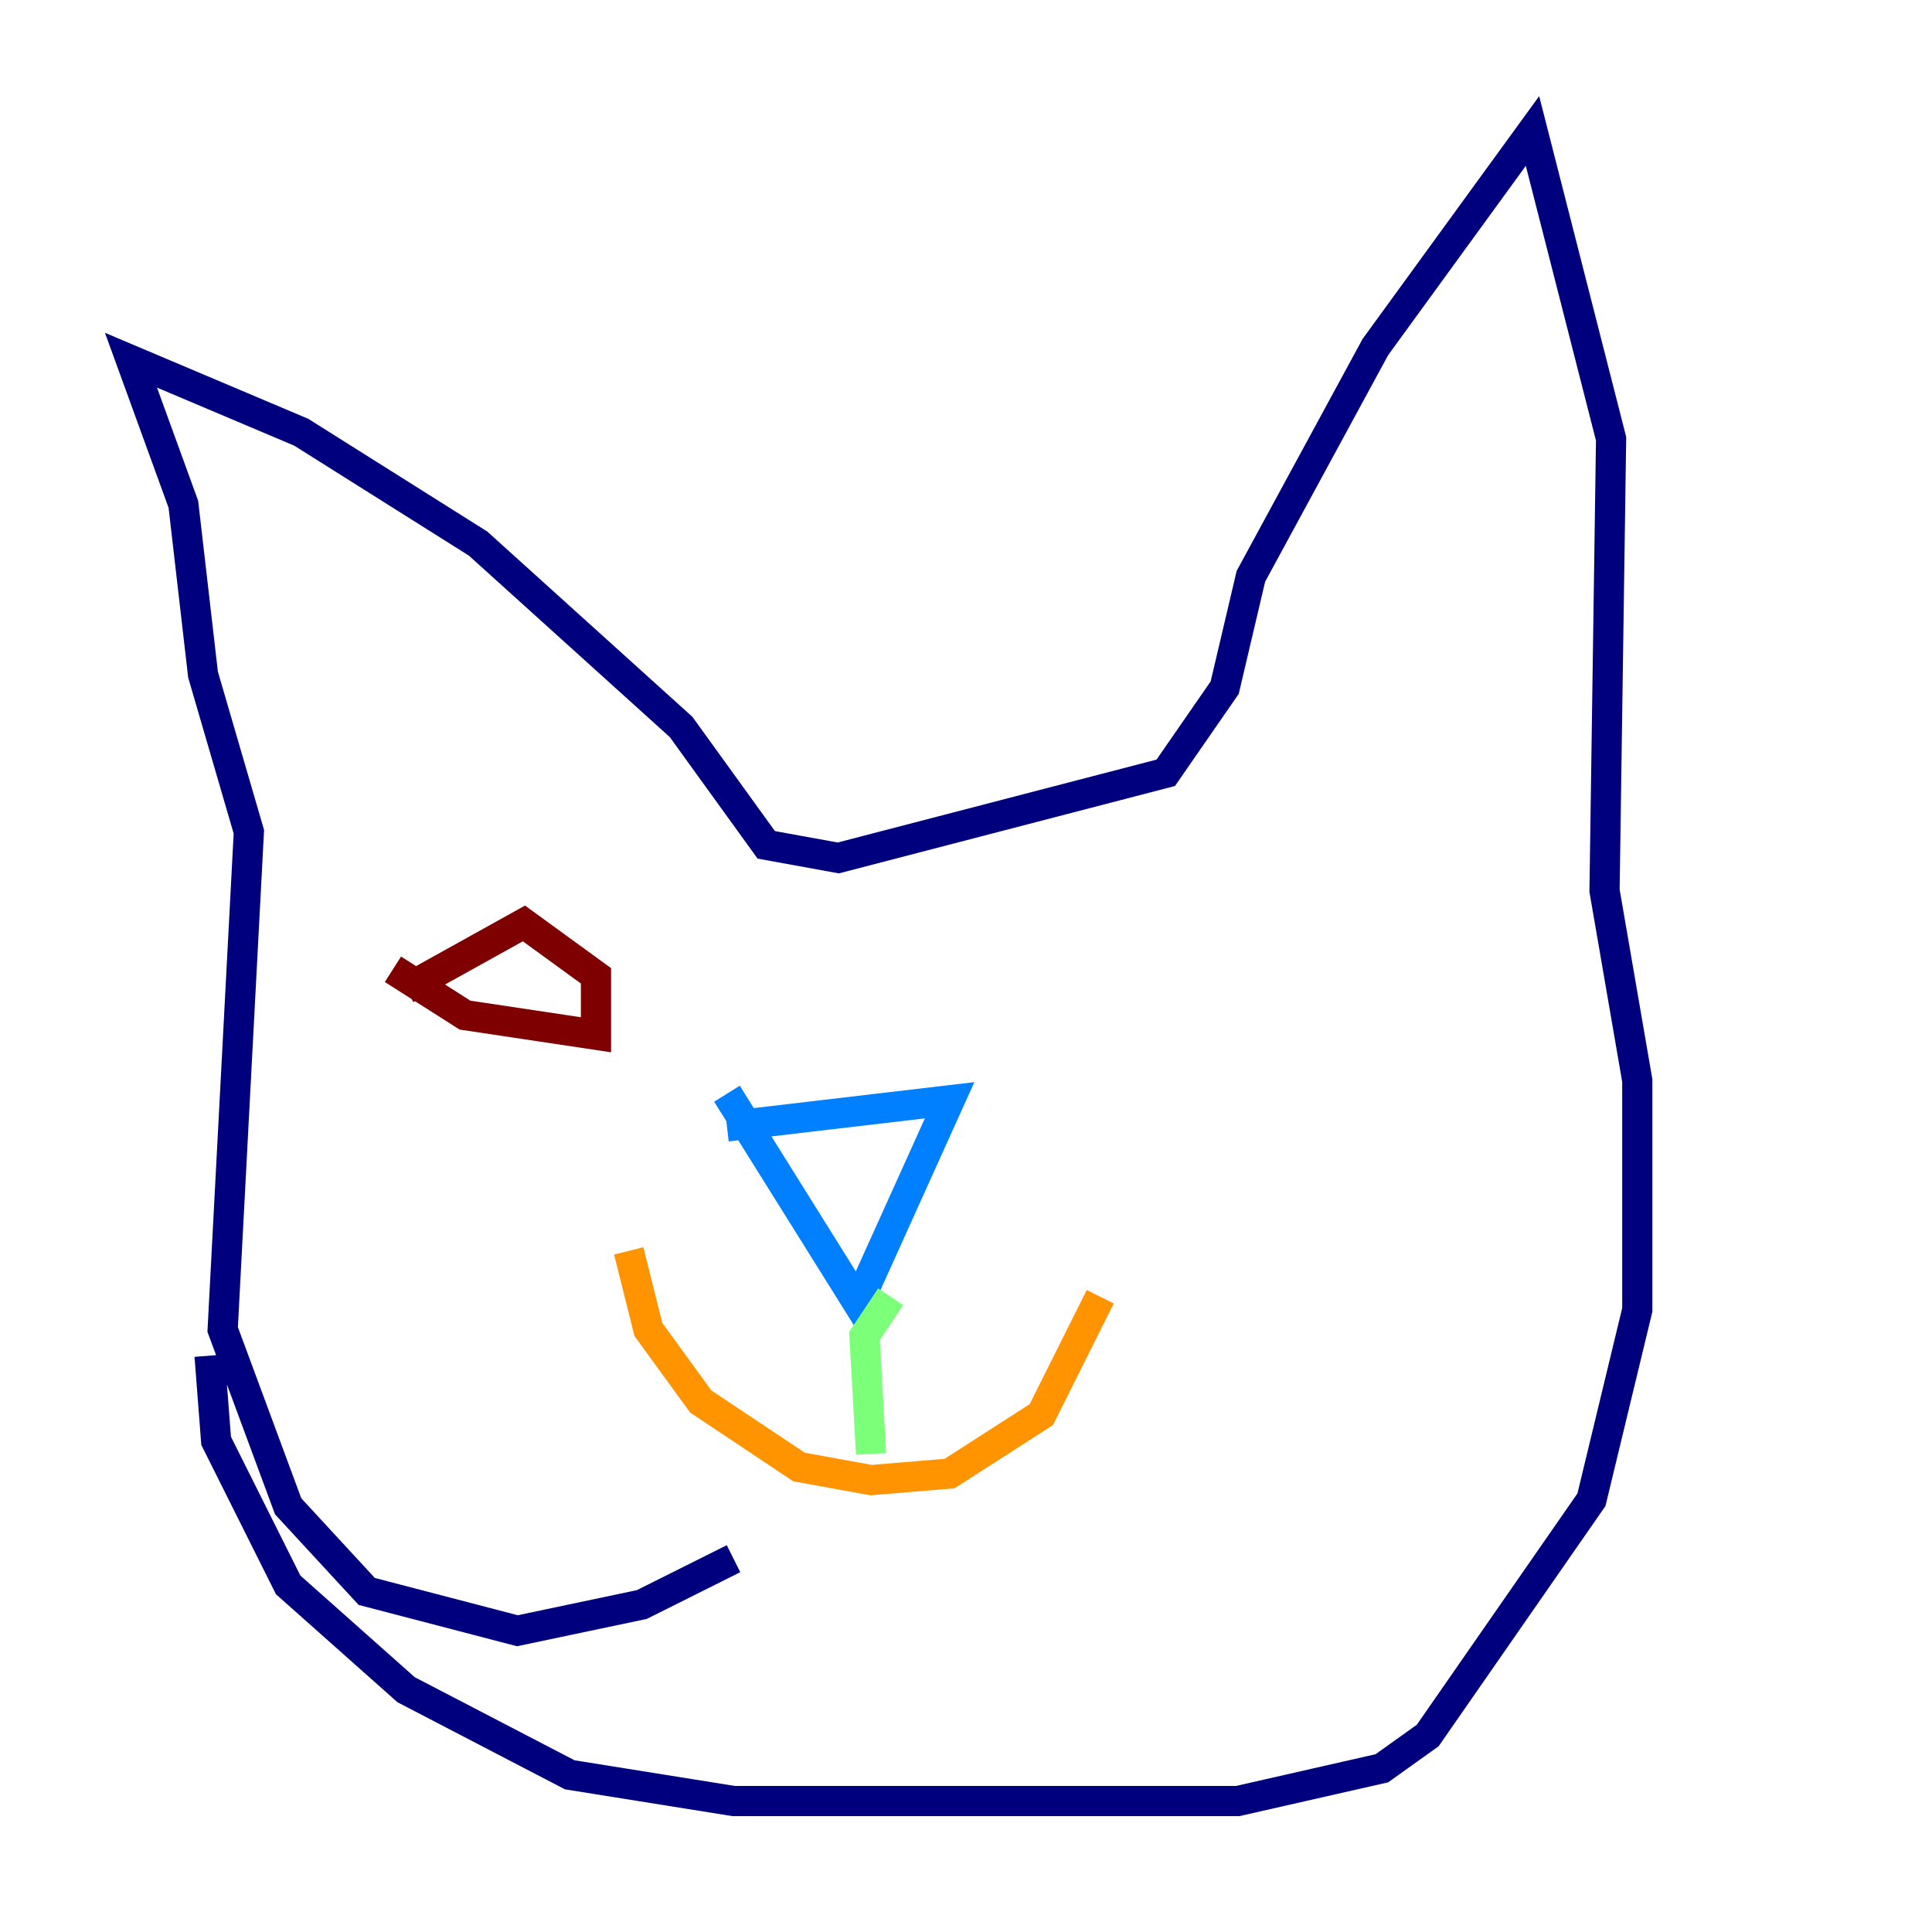 <?xml version="1.0" encoding="utf-8" ?>
<svg baseProfile="tiny" height="128" version="1.2" viewBox="0,0,128,128" width="128" xmlns="http://www.w3.org/2000/svg" xmlns:ev="http://www.w3.org/2001/xml-events" xmlns:xlink="http://www.w3.org/1999/xlink"><defs /><polyline fill="none" points="48.597,103.268 42.522,106.305 34.278,108.041 24.298,105.437 19.091,99.797 14.752,88.081 16.488,55.105 13.451,44.691 12.149,33.41 8.678,23.864 19.959,28.637 31.675,36.014 45.125,48.163 50.766,55.973 55.539,56.841 77.234,51.2 81.139,45.559 82.875,38.183 91.119,22.997 101.532,8.678 106.739,29.071 106.305,59.01 108.475,71.593 108.475,86.78 105.437,99.363 94.59,114.983 91.552,117.153 82.007,119.322 48.597,119.322 37.749,117.586 26.902,111.946 19.091,105.003 14.319,95.458 13.885,89.817" stroke="#00007f" stroke-width="2" /><polyline fill="none" points="48.163,72.461 56.841,86.346 62.915,72.895 48.163,74.63" stroke="#0080ff" stroke-width="2" /><polyline fill="none" points="59.01,85.912 57.275,88.515 57.709,96.325" stroke="#7cff79" stroke-width="2" /><polyline fill="none" points="41.654,82.875 42.956,88.081 46.427,92.854 52.936,97.193 57.709,98.061 62.915,97.627 68.99,93.722 72.895,85.912" stroke="#ff9400" stroke-width="2" /><polyline fill="none" points="26.034,64.217 30.807,67.254 39.485,68.556 39.485,64.651 34.712,61.18 26.902,65.519" stroke="#7f0000" stroke-width="2" /></svg>